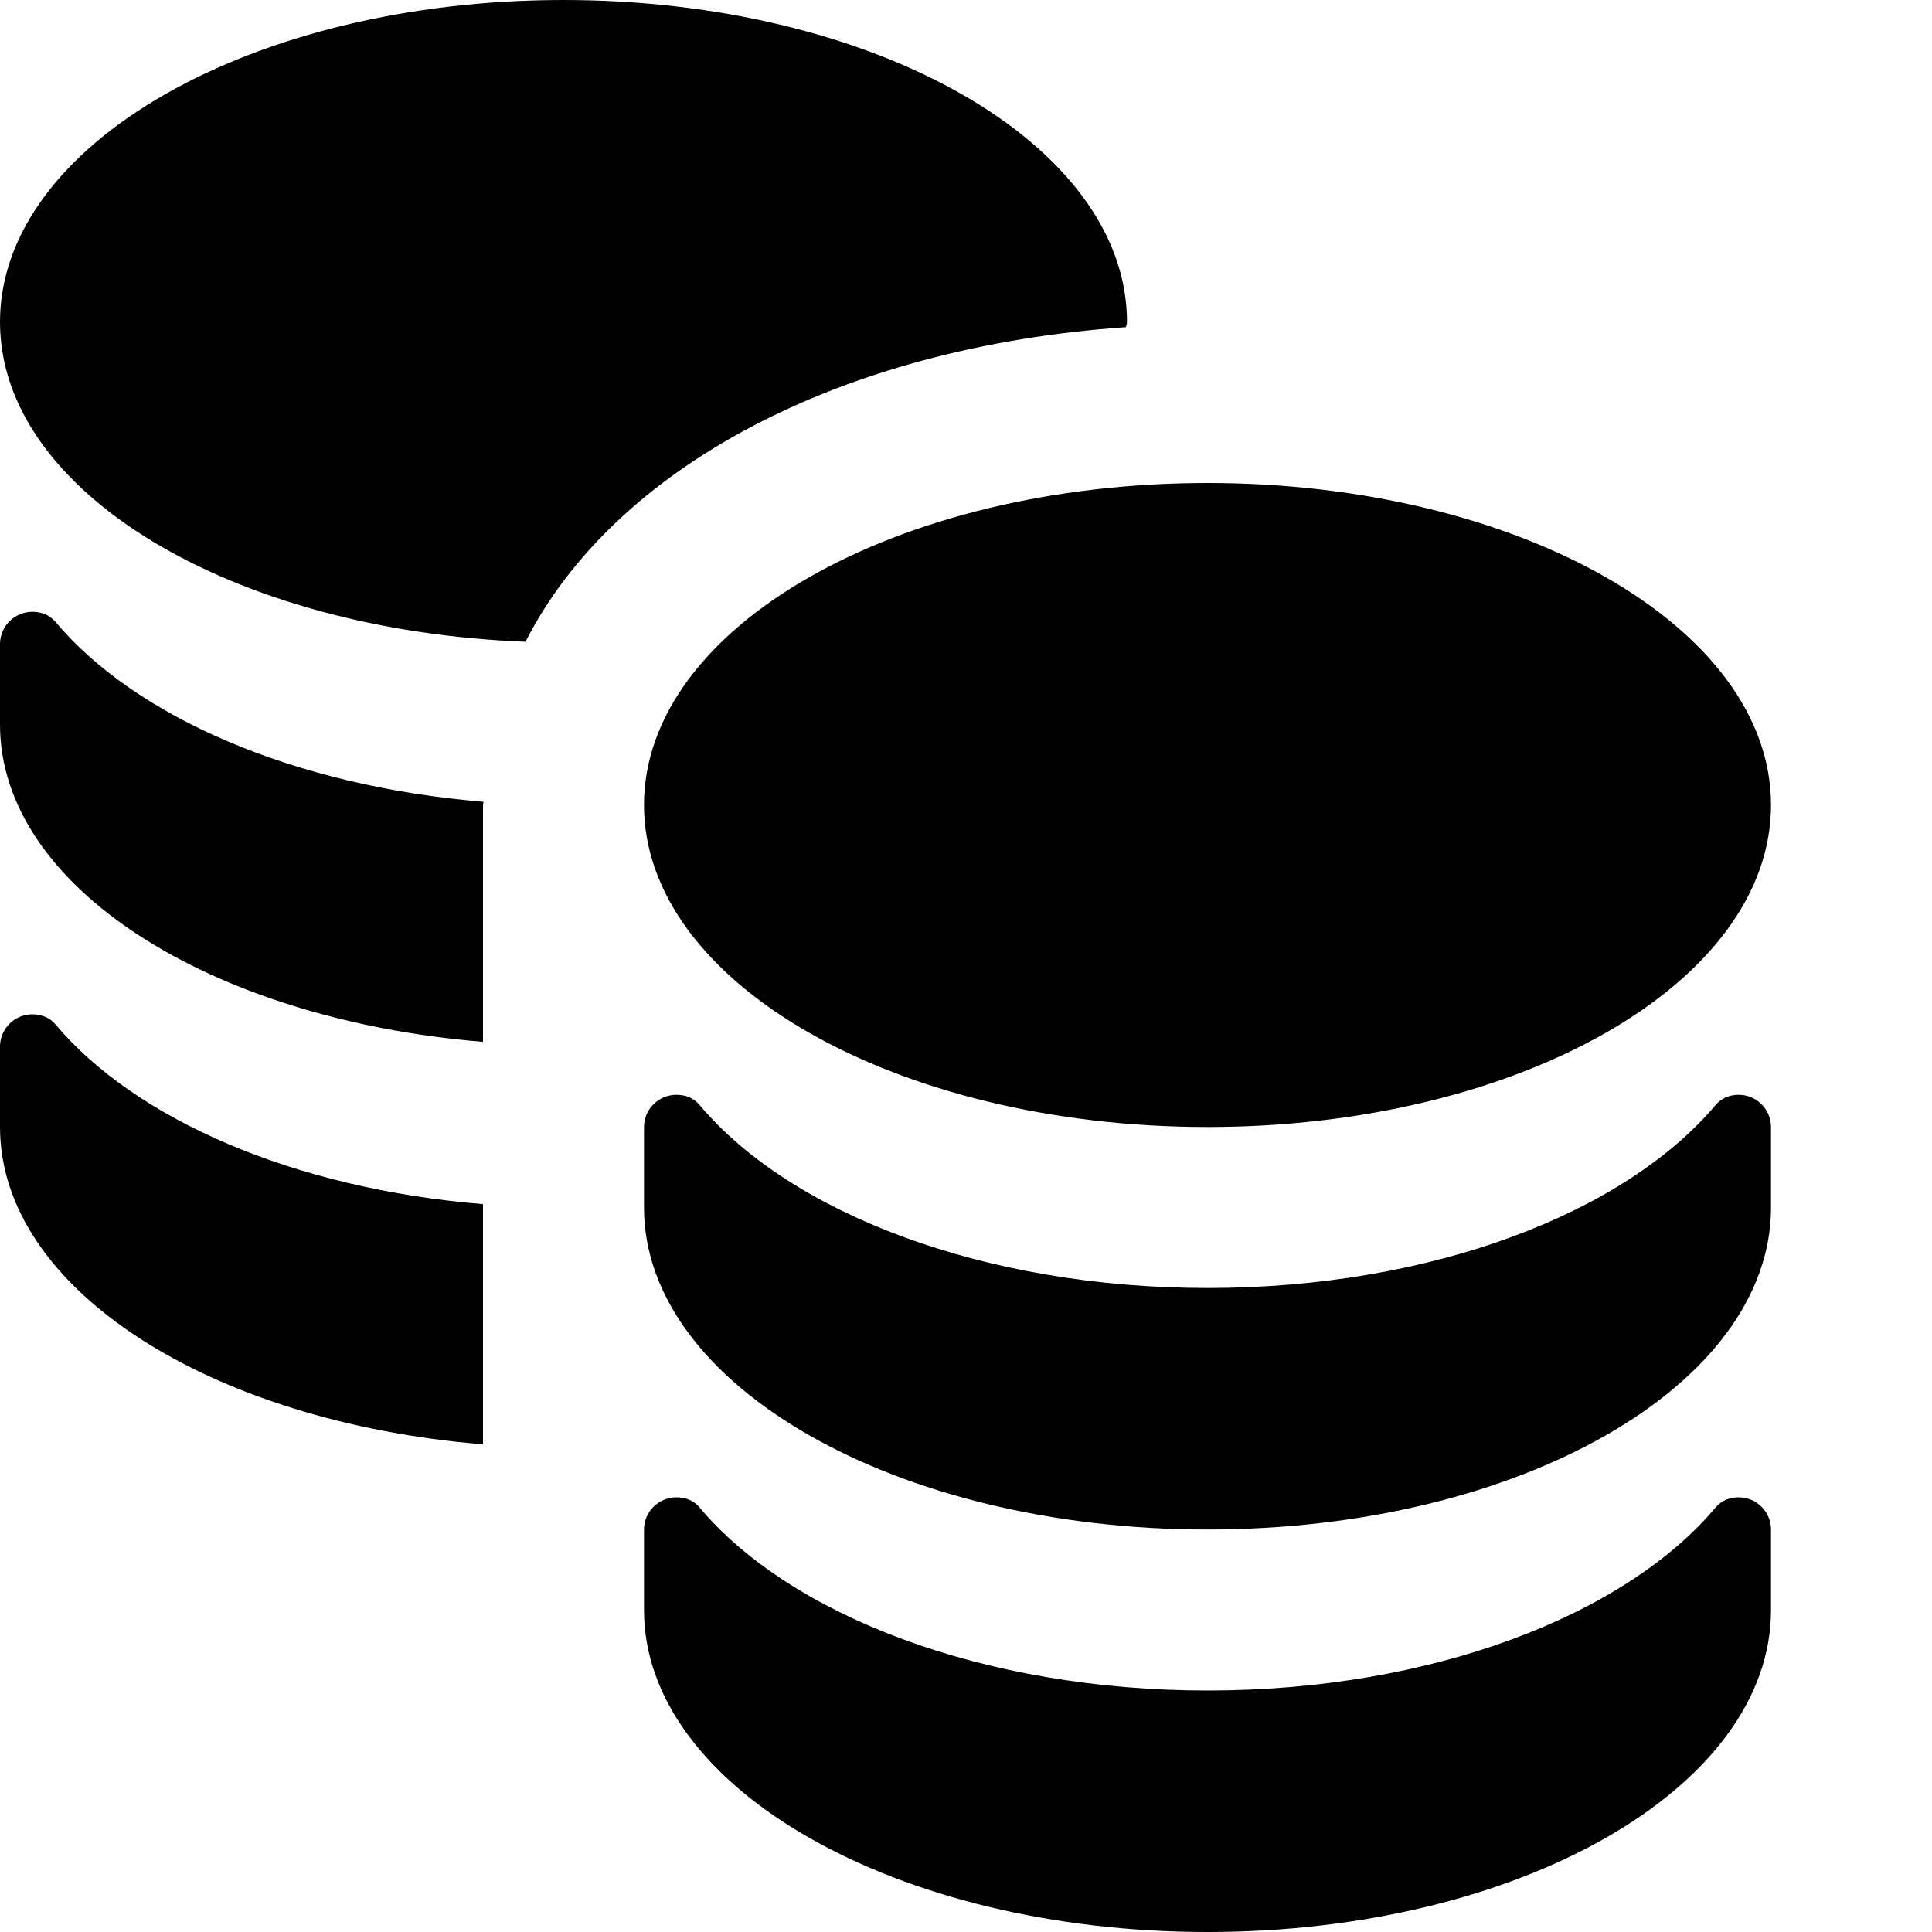 <svg xmlns="http://www.w3.org/2000/svg" xlink="http://www.w3.org/1999/xlink" width="12" height="12" viewBox="0 0 12 12"><path d="M7,2 C7,2.011 6.994,2.021 6.994,2.032 C5.211,2.155 3.811,2.91 3.264,3.986 C1.443,3.916 0,3.058 0,2 C0,0.896 1.566,0 3.5,0 C5.434,0 7,0.896 7,2 Z M0.201,3.8 C0.257,3.8 0.307,3.819 0.344,3.862 C0.84,4.453 1.826,4.883 3.003,4.98 C3.003,4.987 3,4.993 3,5 L3,6.471 C1.306,6.332 0,5.507 0,4.5 L0,4 C0,3.89 0.09,3.8 0.201,3.8 Z M0.201,6.3 C0.257,6.3 0.307,6.319 0.344,6.362 C0.84,6.952 1.825,7.383 3,7.479 L3,8.971 C1.306,8.832 0,8.007 0,7 L0,6.5 C0,6.39 0.09,6.3 0.201,6.3 Z M7.5,7 C5.566,7 4,6.104 4,5 C4,3.896 5.566,3 7.5,3 C9.434,3 11,3.896 11,5 C11,6.104 9.434,7 7.5,7 Z M10.8,9.3 C10.91,9.3 11,9.39 11,9.5 L11,10 C11,11.105 9.434,12 7.5,12 C5.568,12 4,11.105 4,10 L4,9.5 C4,9.39 4.09,9.3 4.201,9.3 C4.257,9.3 4.308,9.319 4.344,9.362 C4.908,10.034 6.109,10.5 7.5,10.5 C8.893,10.5 10.092,10.034 10.657,9.362 C10.694,9.319 10.744,9.3 10.8,9.3 Z M10.8,6.8 C10.91,6.8 11,6.89 11,7 L11,7.5 C11,8.605 9.434,9.5 7.5,9.5 C5.568,9.5 4,8.605 4,7.5 L4,7 C4,6.89 4.09,6.8 4.201,6.8 C4.257,6.8 4.308,6.819 4.344,6.862 C4.908,7.534 6.109,8 7.5,8 C8.893,8 10.092,7.534 10.657,6.862 C10.694,6.819 10.744,6.8 10.8,6.8 Z"/></svg>
